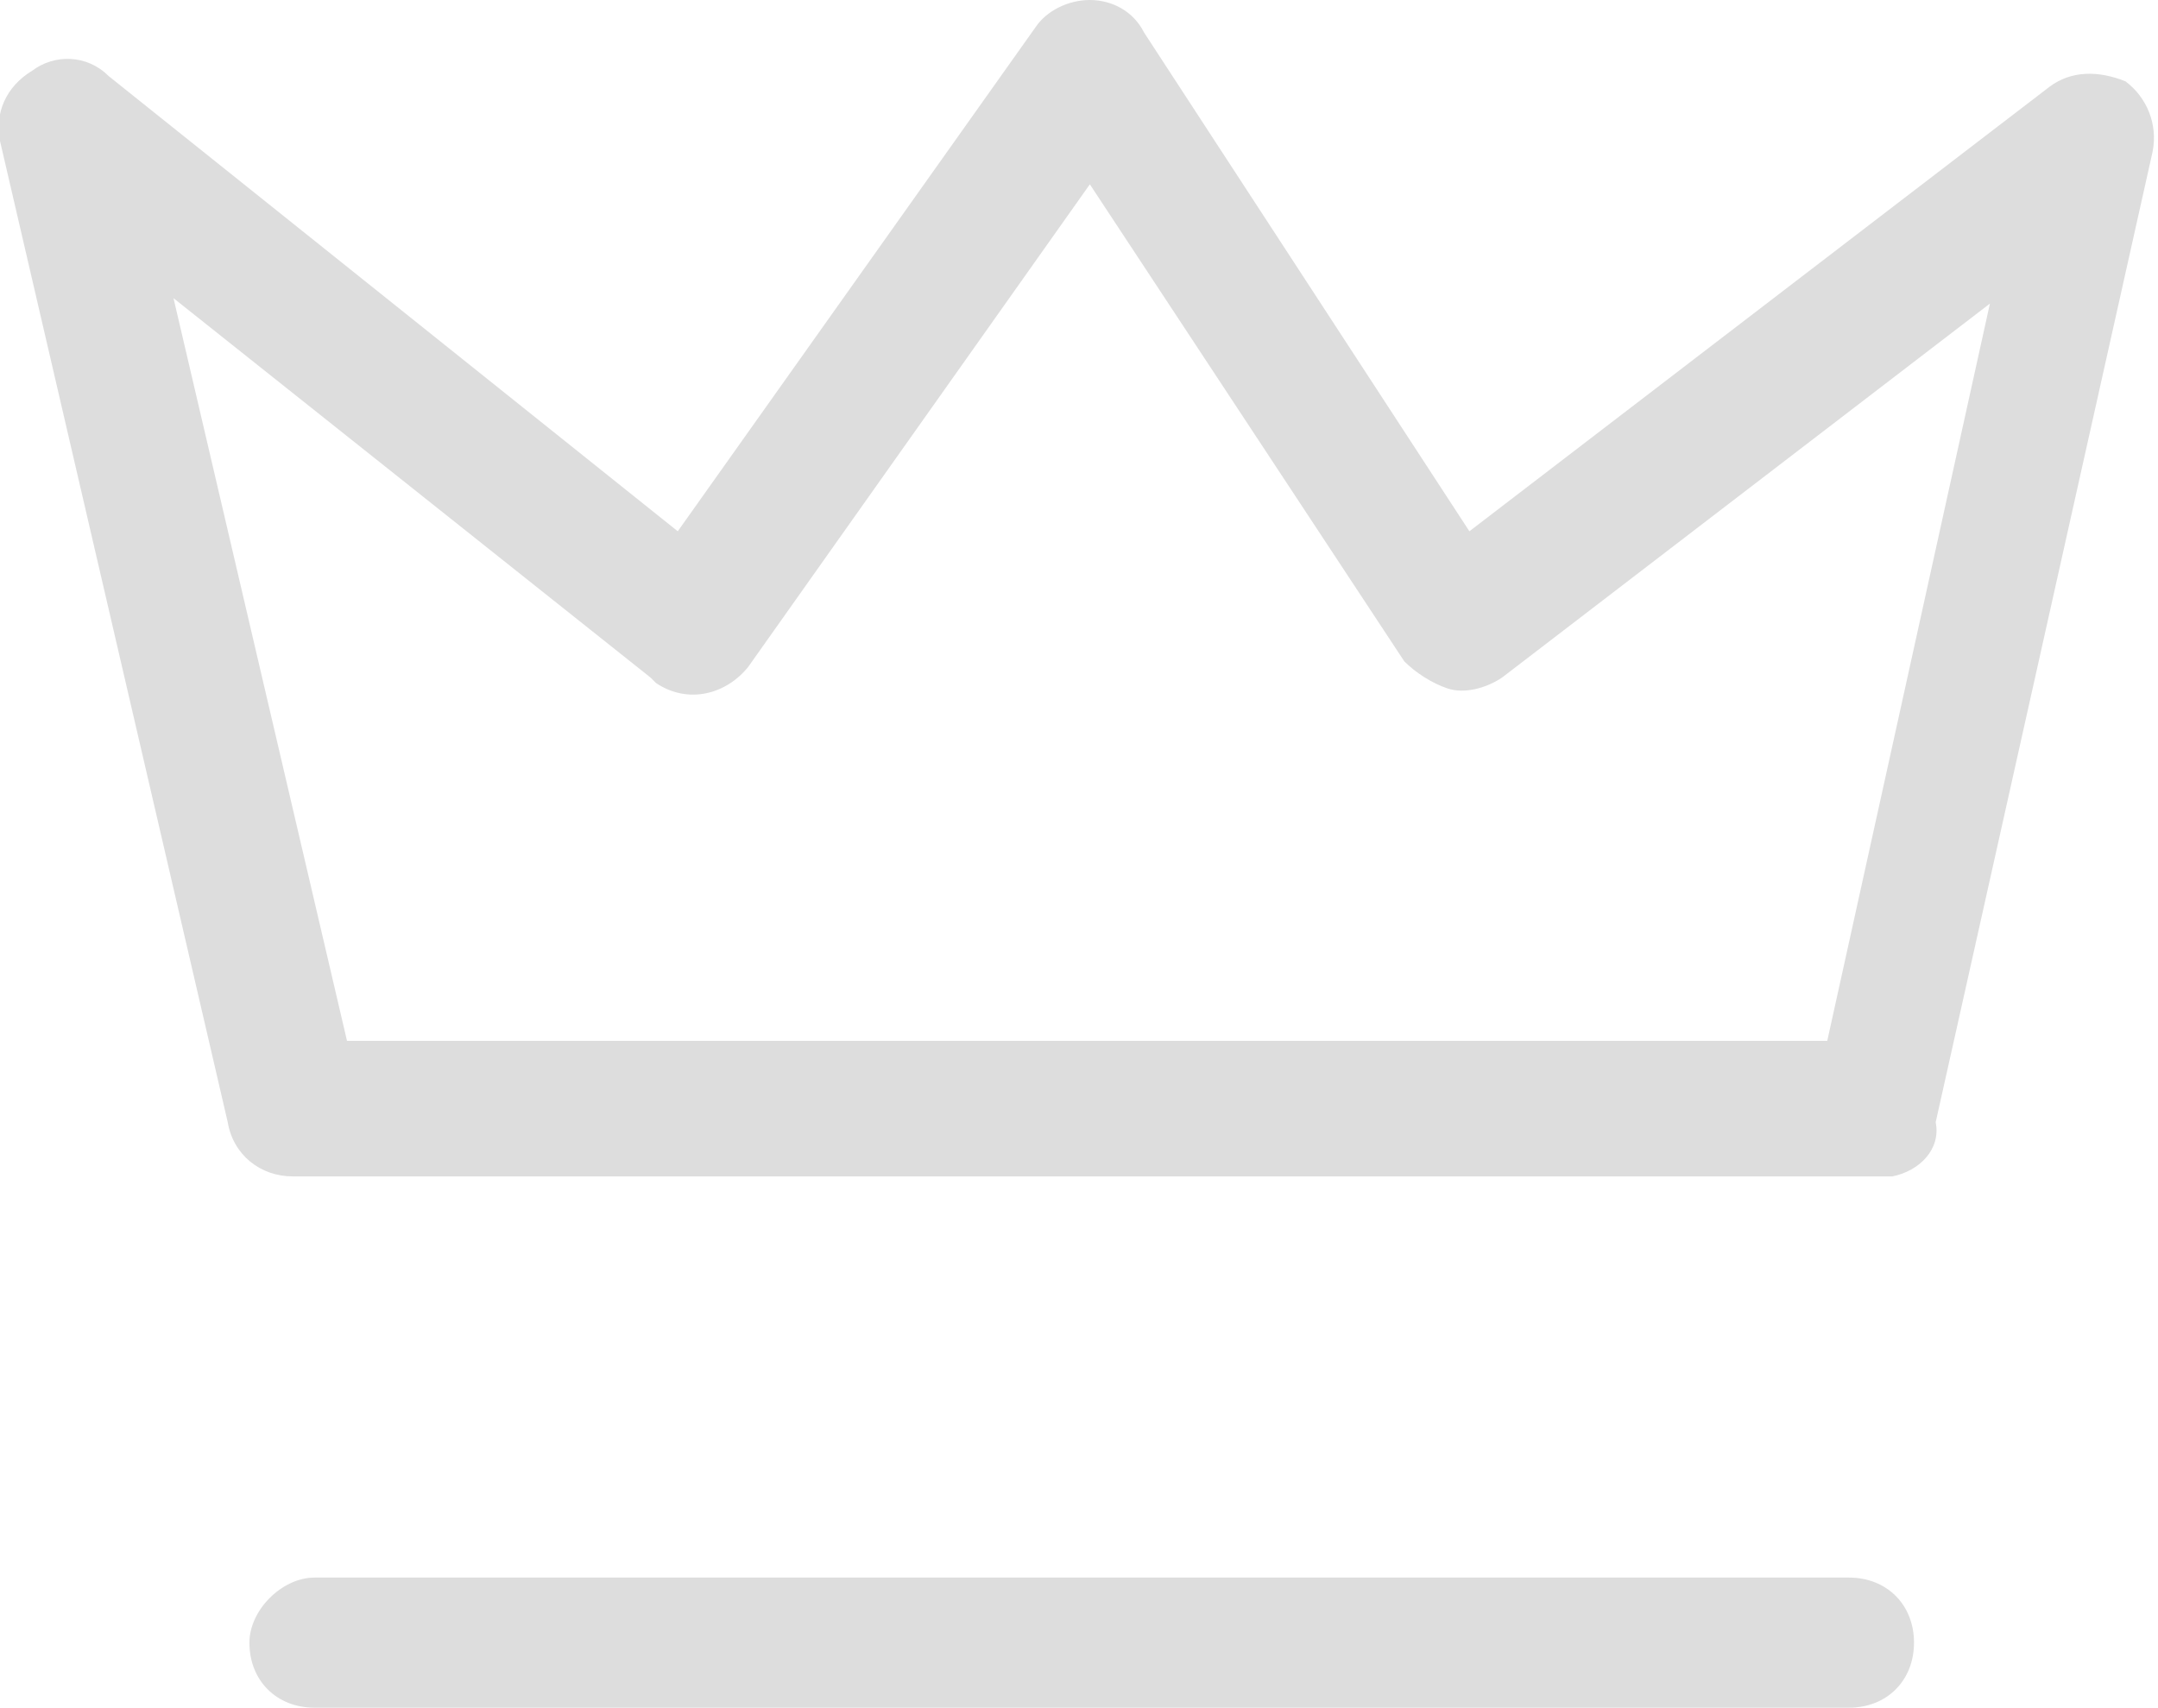 <?xml version="1.0" encoding="utf-8"?>
<!-- Generator: Adobe Illustrator 23.0.1, SVG Export Plug-In . SVG Version: 6.00 Build 0)  -->
<svg version="1.1" id="Layer_1" xmlns="http://www.w3.org/2000/svg" xmlns:xlink="http://www.w3.org/1999/xlink" x="0px" y="0px"
	 viewBox="0 0 39.8 31.5" style="enable-background:new 0 0 39.8 31.5;" xml:space="preserve">
<style type="text/css">
	.st0{fill-rule:evenodd;clip-rule:evenodd;fill:#DDDDDD;}
</style>
<path id="Premium" class="st0" d="M34.7,21.7H5.4c-0.6,0-1.1-0.4-1.2-1L0,2.6c-0.1-0.5,0.1-1,0.6-1.3C1,1,1.6,1,2,1.4l10.5,8.4
	l6.6-9.3c0.2-0.3,0.6-0.5,1-0.5c0.4,0,0.8,0.2,1,0.6l6,9.2l10.7-8.2c0.4-0.3,0.9-0.3,1.4-0.1c0.4,0.3,0.6,0.8,0.5,1.3l-4,17.9
	c0.1,0.5-0.3,0.9-0.8,1C34.9,21.7,34.8,21.7,34.7,21.7 M6.4,19.2h27.3l3-13.6l-9,6.9c-0.3,0.2-0.7,0.3-1,0.2
	c-0.3-0.1-0.6-0.3-0.8-0.5l-5.8-8.8l-6.3,8.9c-0.4,0.5-1.1,0.7-1.7,0.3c0,0-0.1-0.1-0.1-0.1l-8.8-7L6.4,19.2z M34.1,31.5H5.8
	c-0.7,0-1.2-0.5-1.2-1.2c0-0.6,0.6-1.2,1.2-1.2h28.3c0.7,0,1.2,0.5,1.2,1.2C35.3,31,34.8,31.5,34.1,31.5"/>
</svg>
